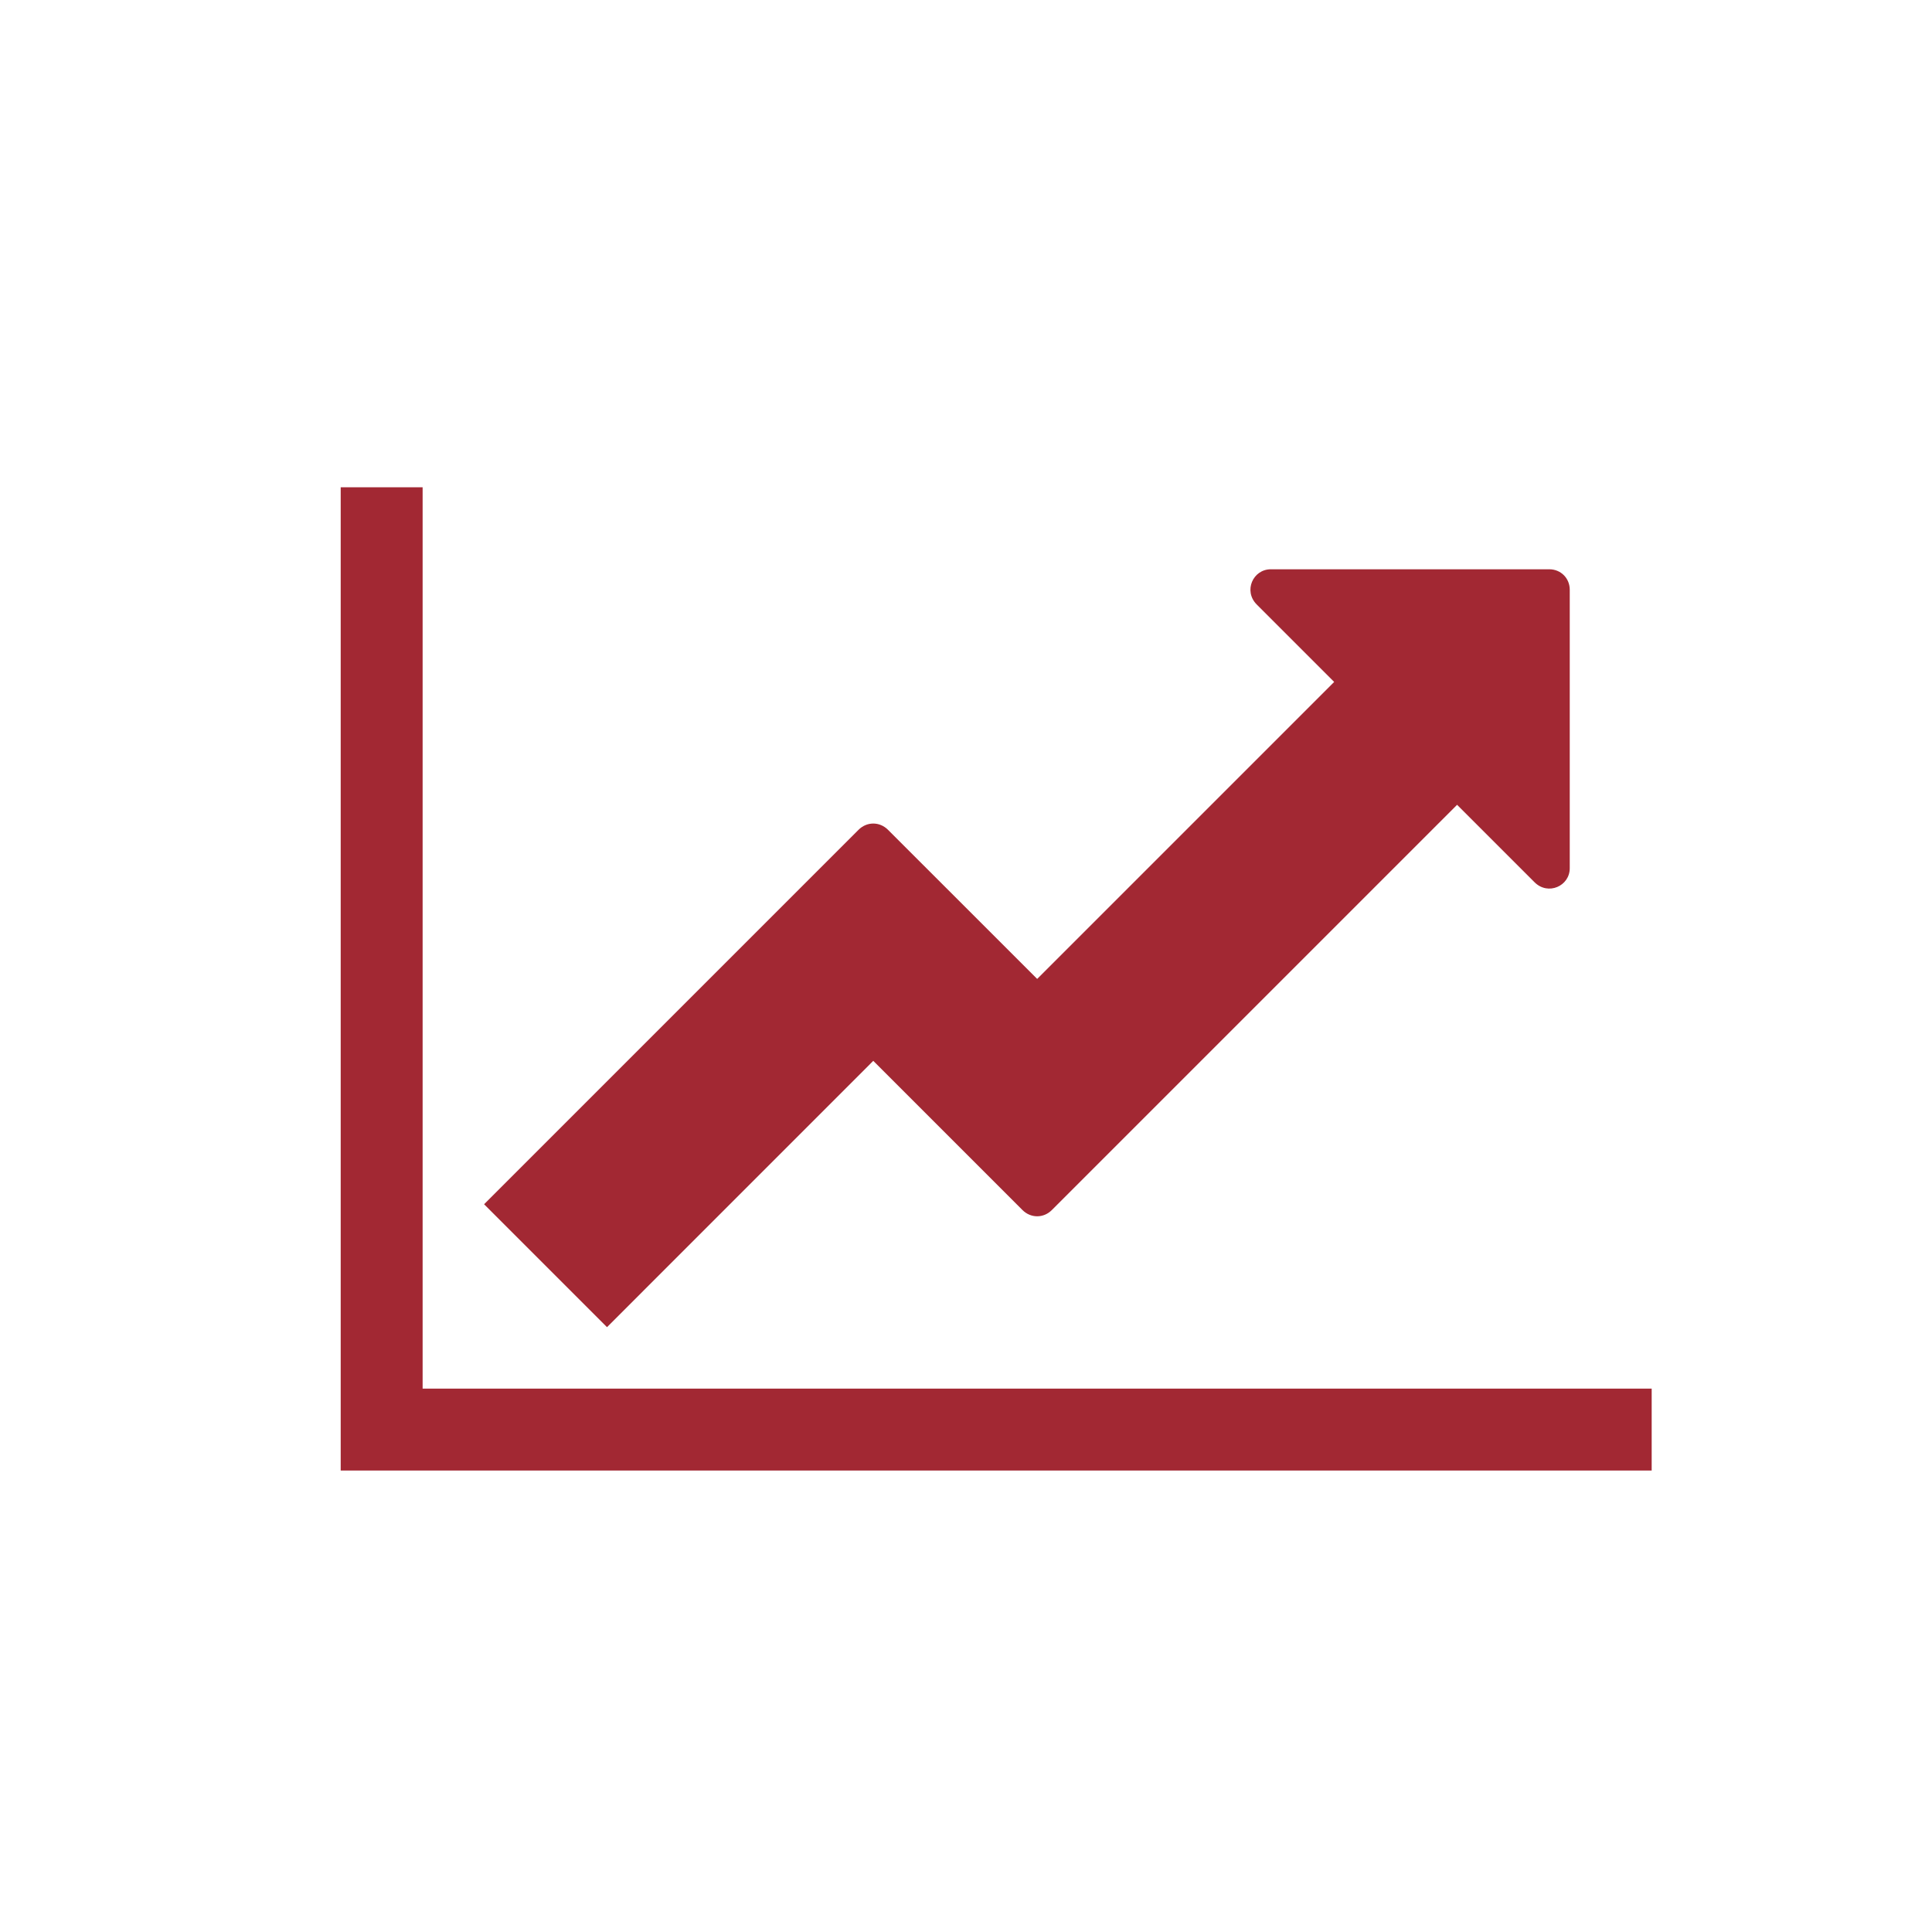 <?xml version="1.0" encoding="UTF-8"?>
<svg width="32px" height="32px" viewBox="0 0 32 32" version="1.1" xmlns="http://www.w3.org/2000/svg" xmlns:xlink="http://www.w3.org/1999/xlink">
    <!-- Generator: Sketch 50 (54983) - http://www.bohemiancoding.com/sketch -->
    <title>pix_plugins/mod/ilpconcern/icon</title>
    <desc>Created with Sketch.</desc>
    <defs></defs>
    <g id="pix_plugins/mod/ilpconcern/icon" stroke="none" stroke-width="1" fill="none" fill-rule="evenodd">
        <g id="circle_background"></g>
        <path d="M27.357,23 L27.357,24.357 L5.643,24.357 L5.643,8.071 L7,8.071 L7,23 L27.357,23 Z M26,9.768 L26,14.38 C26,14.677 25.64,14.836 25.417,14.613 L24.134,13.33 L17.422,20.042 C17.285,20.18 17.073,20.18 16.935,20.042 L14.464,17.571 L10.054,21.982 L8.018,19.946 L14.22,13.744 C14.358,13.606 14.57,13.606 14.708,13.744 L17.179,16.214 L22.098,11.295 L20.815,10.012 C20.593,9.789 20.752,9.429 21.049,9.429 L25.661,9.429 C25.852,9.429 26,9.577 26,9.768 Z" id="ilpconcern" fill="#A22833"></path>
    </g>
</svg>